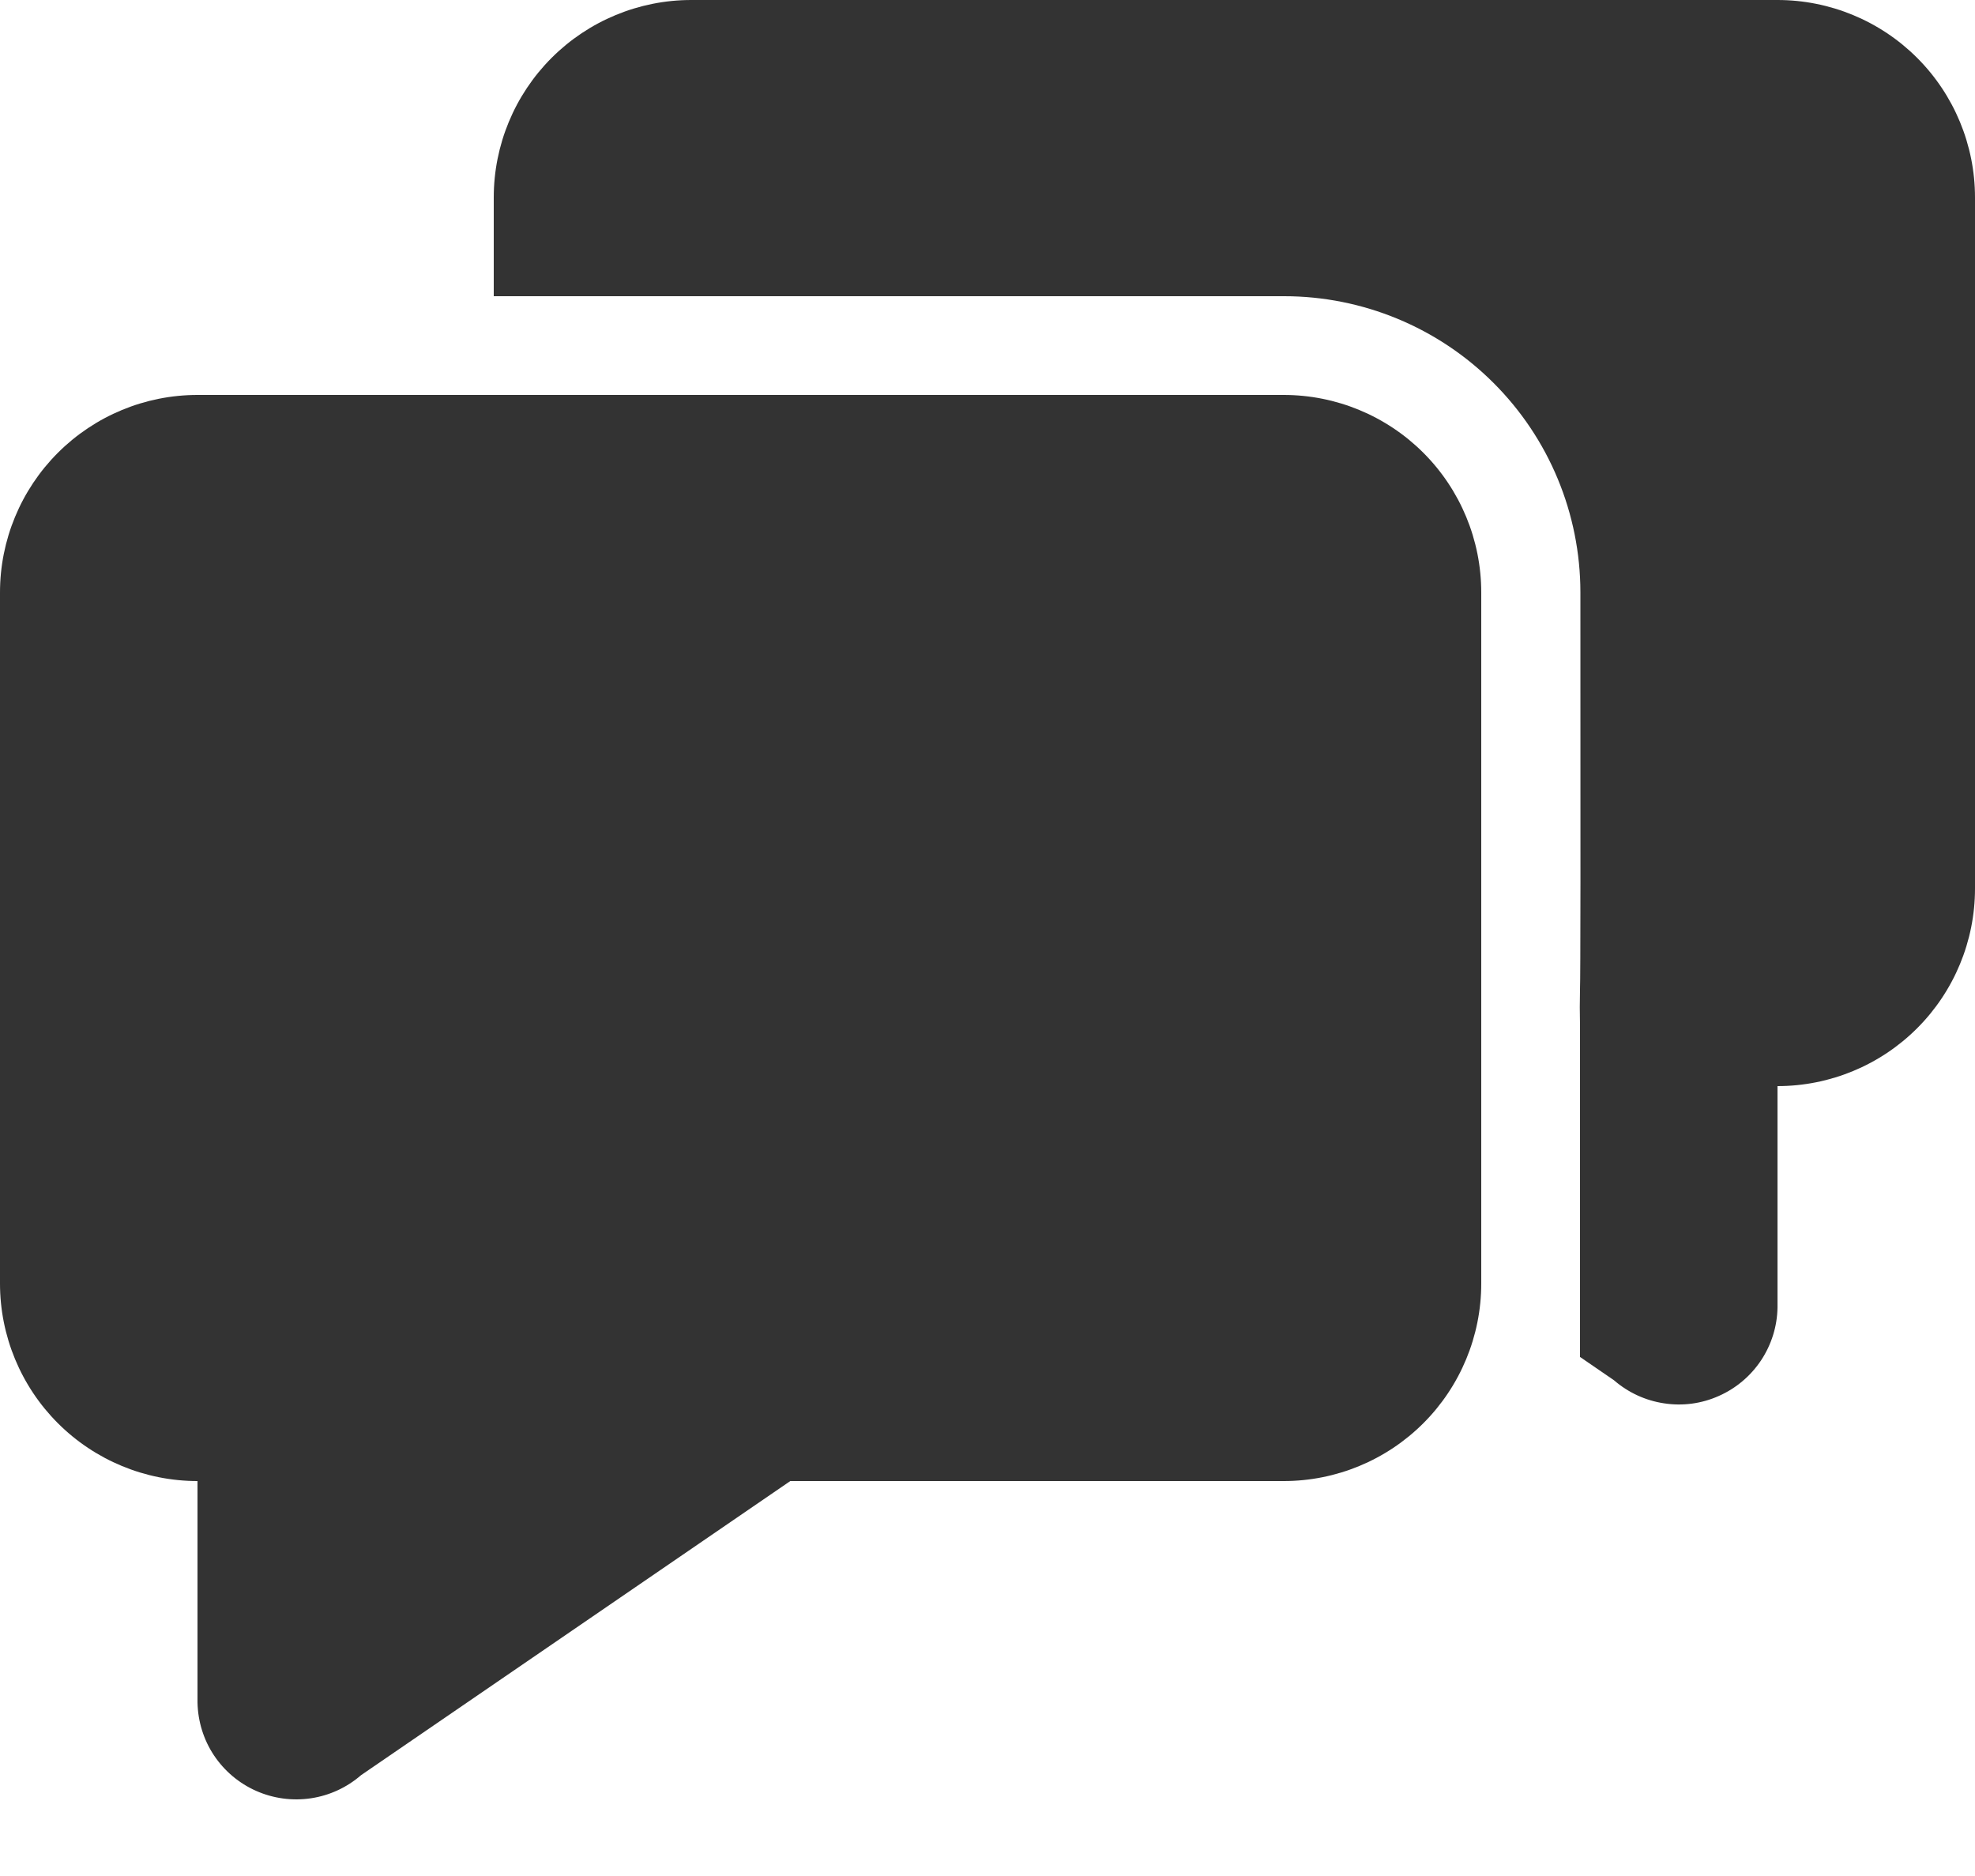 <svg width="20" height="19" viewBox="0 0 20 19" fill="none" xmlns="http://www.w3.org/2000/svg">
<path d="M3.656 17.979C3.512 18.104 3.336 18.185 3.148 18.213C2.96 18.241 2.768 18.215 2.594 18.138C2.42 18.061 2.272 17.936 2.166 17.777C2.061 17.619 2.004 17.433 2 17.243V15C1.47 15 0.961 14.789 0.586 14.414C0.211 14.039 0 13.53 0 13V6C0 5.47 0.211 4.961 0.586 4.586C0.961 4.211 1.47 4 2 4H13C13.53 4 14.039 4.211 14.414 4.586C14.789 4.961 15 5.47 15 6V13C15 13.53 14.789 14.039 14.414 14.414C14.039 14.789 13.53 15 13 15H8.003L3.656 17.979ZM16 10.017C15.997 10.14 15.997 10.263 16 10.386V10.016C16.005 9.909 16.006 8.569 16.004 5.997C16.003 5.202 15.687 4.44 15.124 3.878C14.562 3.316 13.799 3 13.004 3H5V2C5 1.47 5.211 0.961 5.586 0.586C5.961 0.211 6.47 0 7 0H18C18.53 0 19.039 0.211 19.414 0.586C19.789 0.961 20 1.47 20 2V9C20 9.53 19.789 10.039 19.414 10.414C19.039 10.789 18.53 11 18 11V13.243C17.997 13.433 17.939 13.618 17.834 13.777C17.728 13.936 17.58 14.061 17.406 14.138C17.232 14.216 17.04 14.242 16.852 14.213C16.664 14.185 16.488 14.104 16.344 13.979L16 13.743V10.017Z" fill="#333333"/>
</svg>
